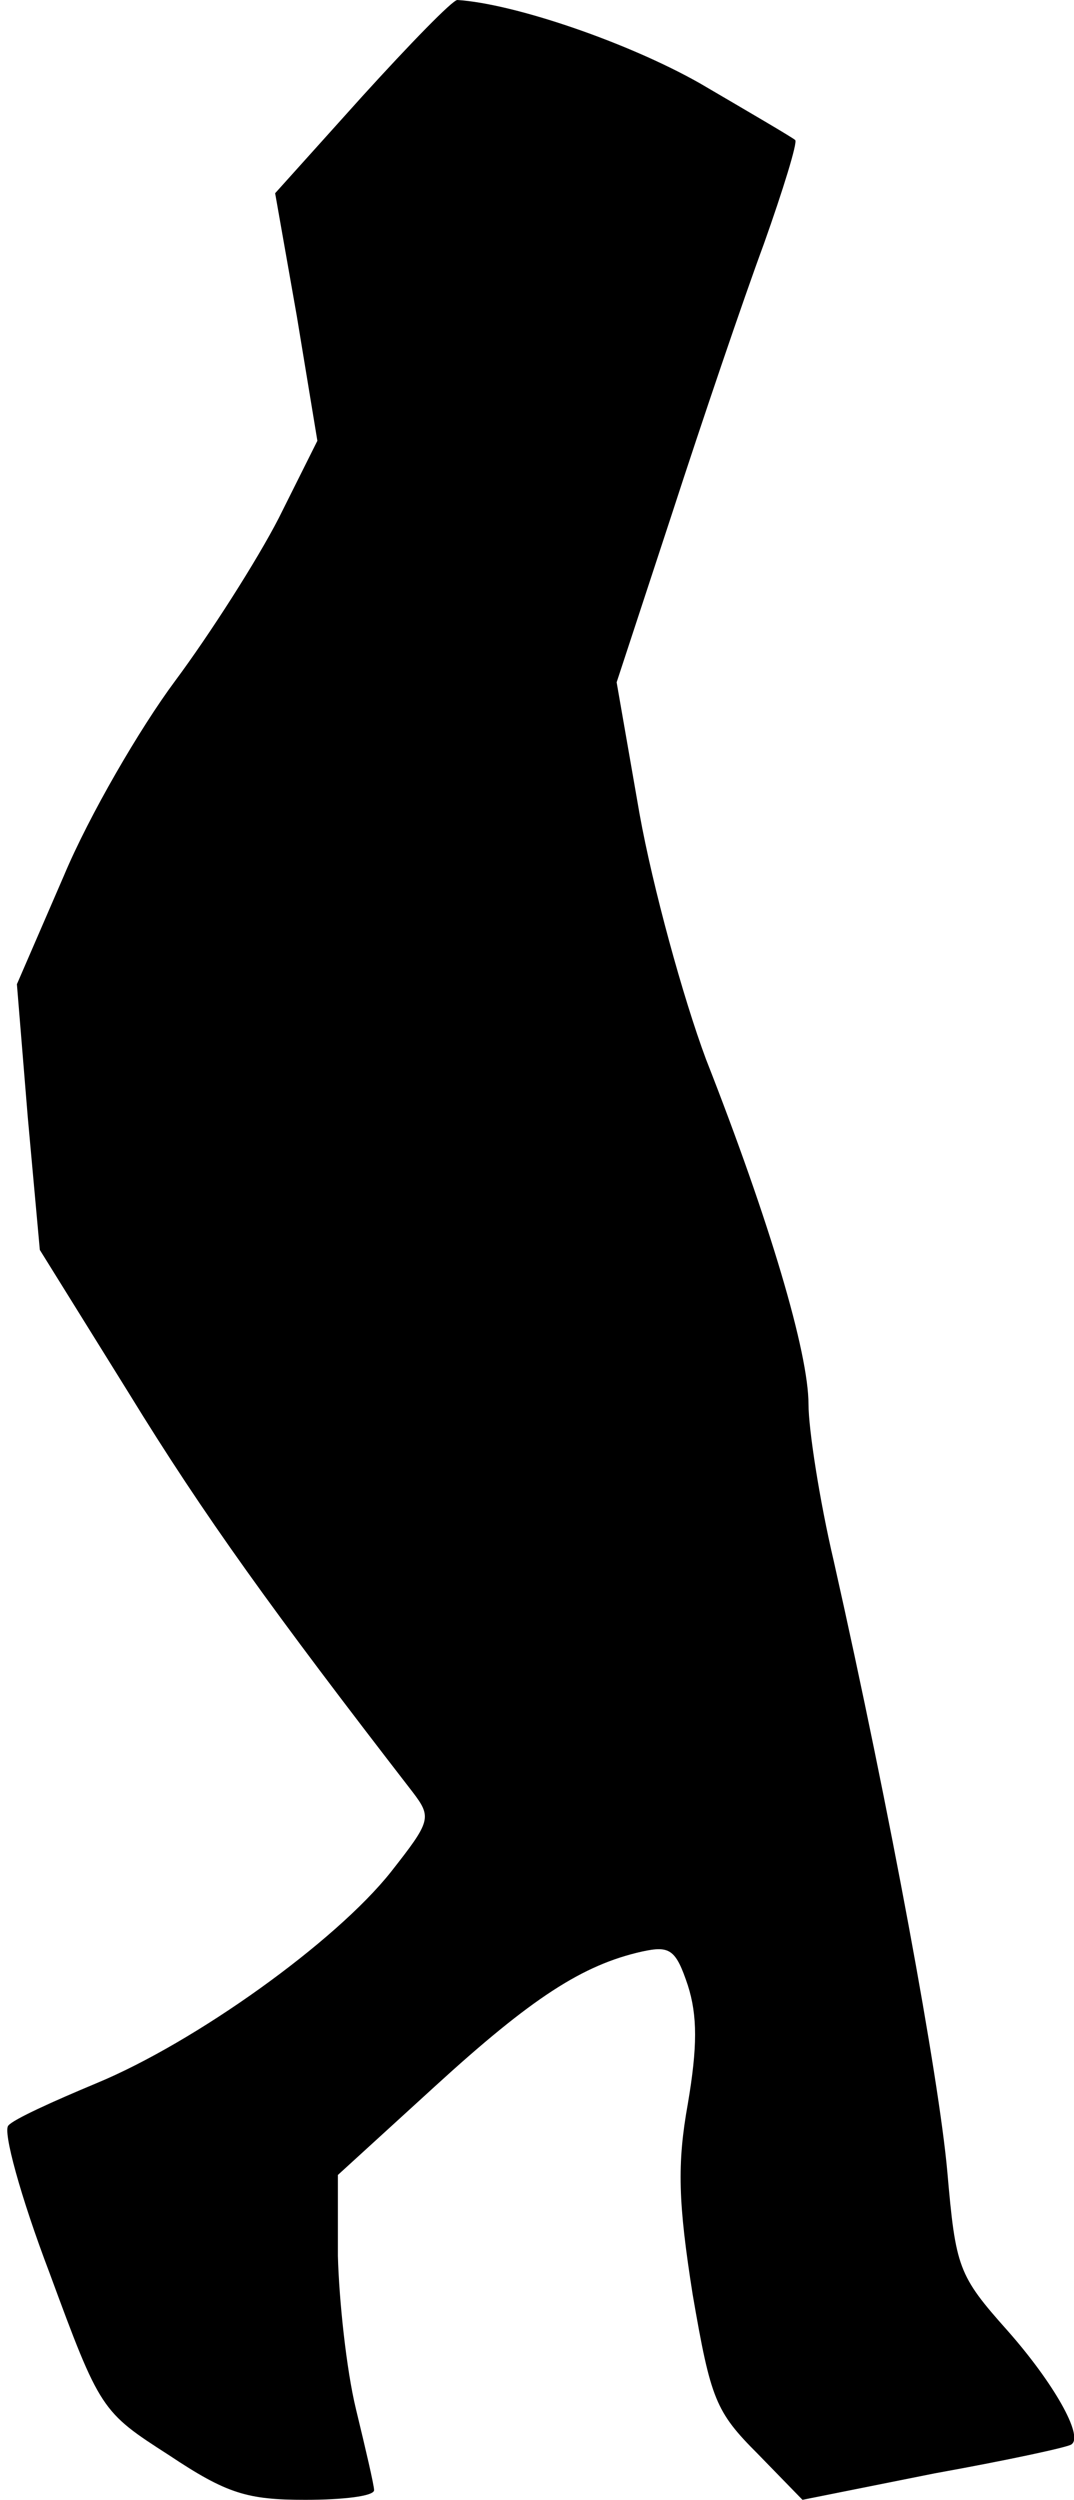 <?xml version="1.0" standalone="no"?>
<!DOCTYPE svg PUBLIC "-//W3C//DTD SVG 20010904//EN"
 "http://www.w3.org/TR/2001/REC-SVG-20010904/DTD/svg10.dtd">
<svg version="1.0" xmlns="http://www.w3.org/2000/svg"
 width="89pt" height="207pt" viewBox="0 0 89 207"
 preserveAspectRatio="xMidYMid meet">
<g transform="translate(0,207) scale(0.1,-0.1)"
fill="#000000" stroke="none">
<path fill="#000000" stroke="none" d="M300 1990 l-72 -80 18 -102 17 -103
-32 -64 c-18 -35 -57 -96 -86 -135 -29 -39 -71 -111 -92 -161 l-39 -90 9 -110
10 -110 74 -119 c62 -101 119 -180 235 -330 16 -21 15 -24 -18 -66 -46 -58
-162 -141 -244 -175 -36 -15 -69 -30 -73 -35 -5 -4 10 -59 34 -122 42 -114 43
-115 99 -151 48 -32 65 -37 113 -37 31 0 57 3 57 8 0 4 -7 34 -15 67 -8 33
-14 90 -15 127 l0 67 80 73 c81 74 123 101 172 112 23 5 28 2 38 -28 8 -25 8
-51 0 -98 -9 -50 -8 -82 4 -158 15 -87 19 -97 54 -132 l37 -38 110 22 c61 11
112 22 113 24 10 7 -15 51 -53 94 -41 46 -43 52 -50 132 -7 78 -47 296 -94
505 -12 51 -21 110 -21 130 0 43 -32 151 -85 286 -19 51 -44 142 -55 203 l-19
109 46 140 c25 77 59 177 76 223 16 45 28 84 26 86 -2 2 -38 23 -79 47 -60 34
-154 66 -201 69 -4 0 -39 -36 -79 -80z"/>
</g>
</svg>
